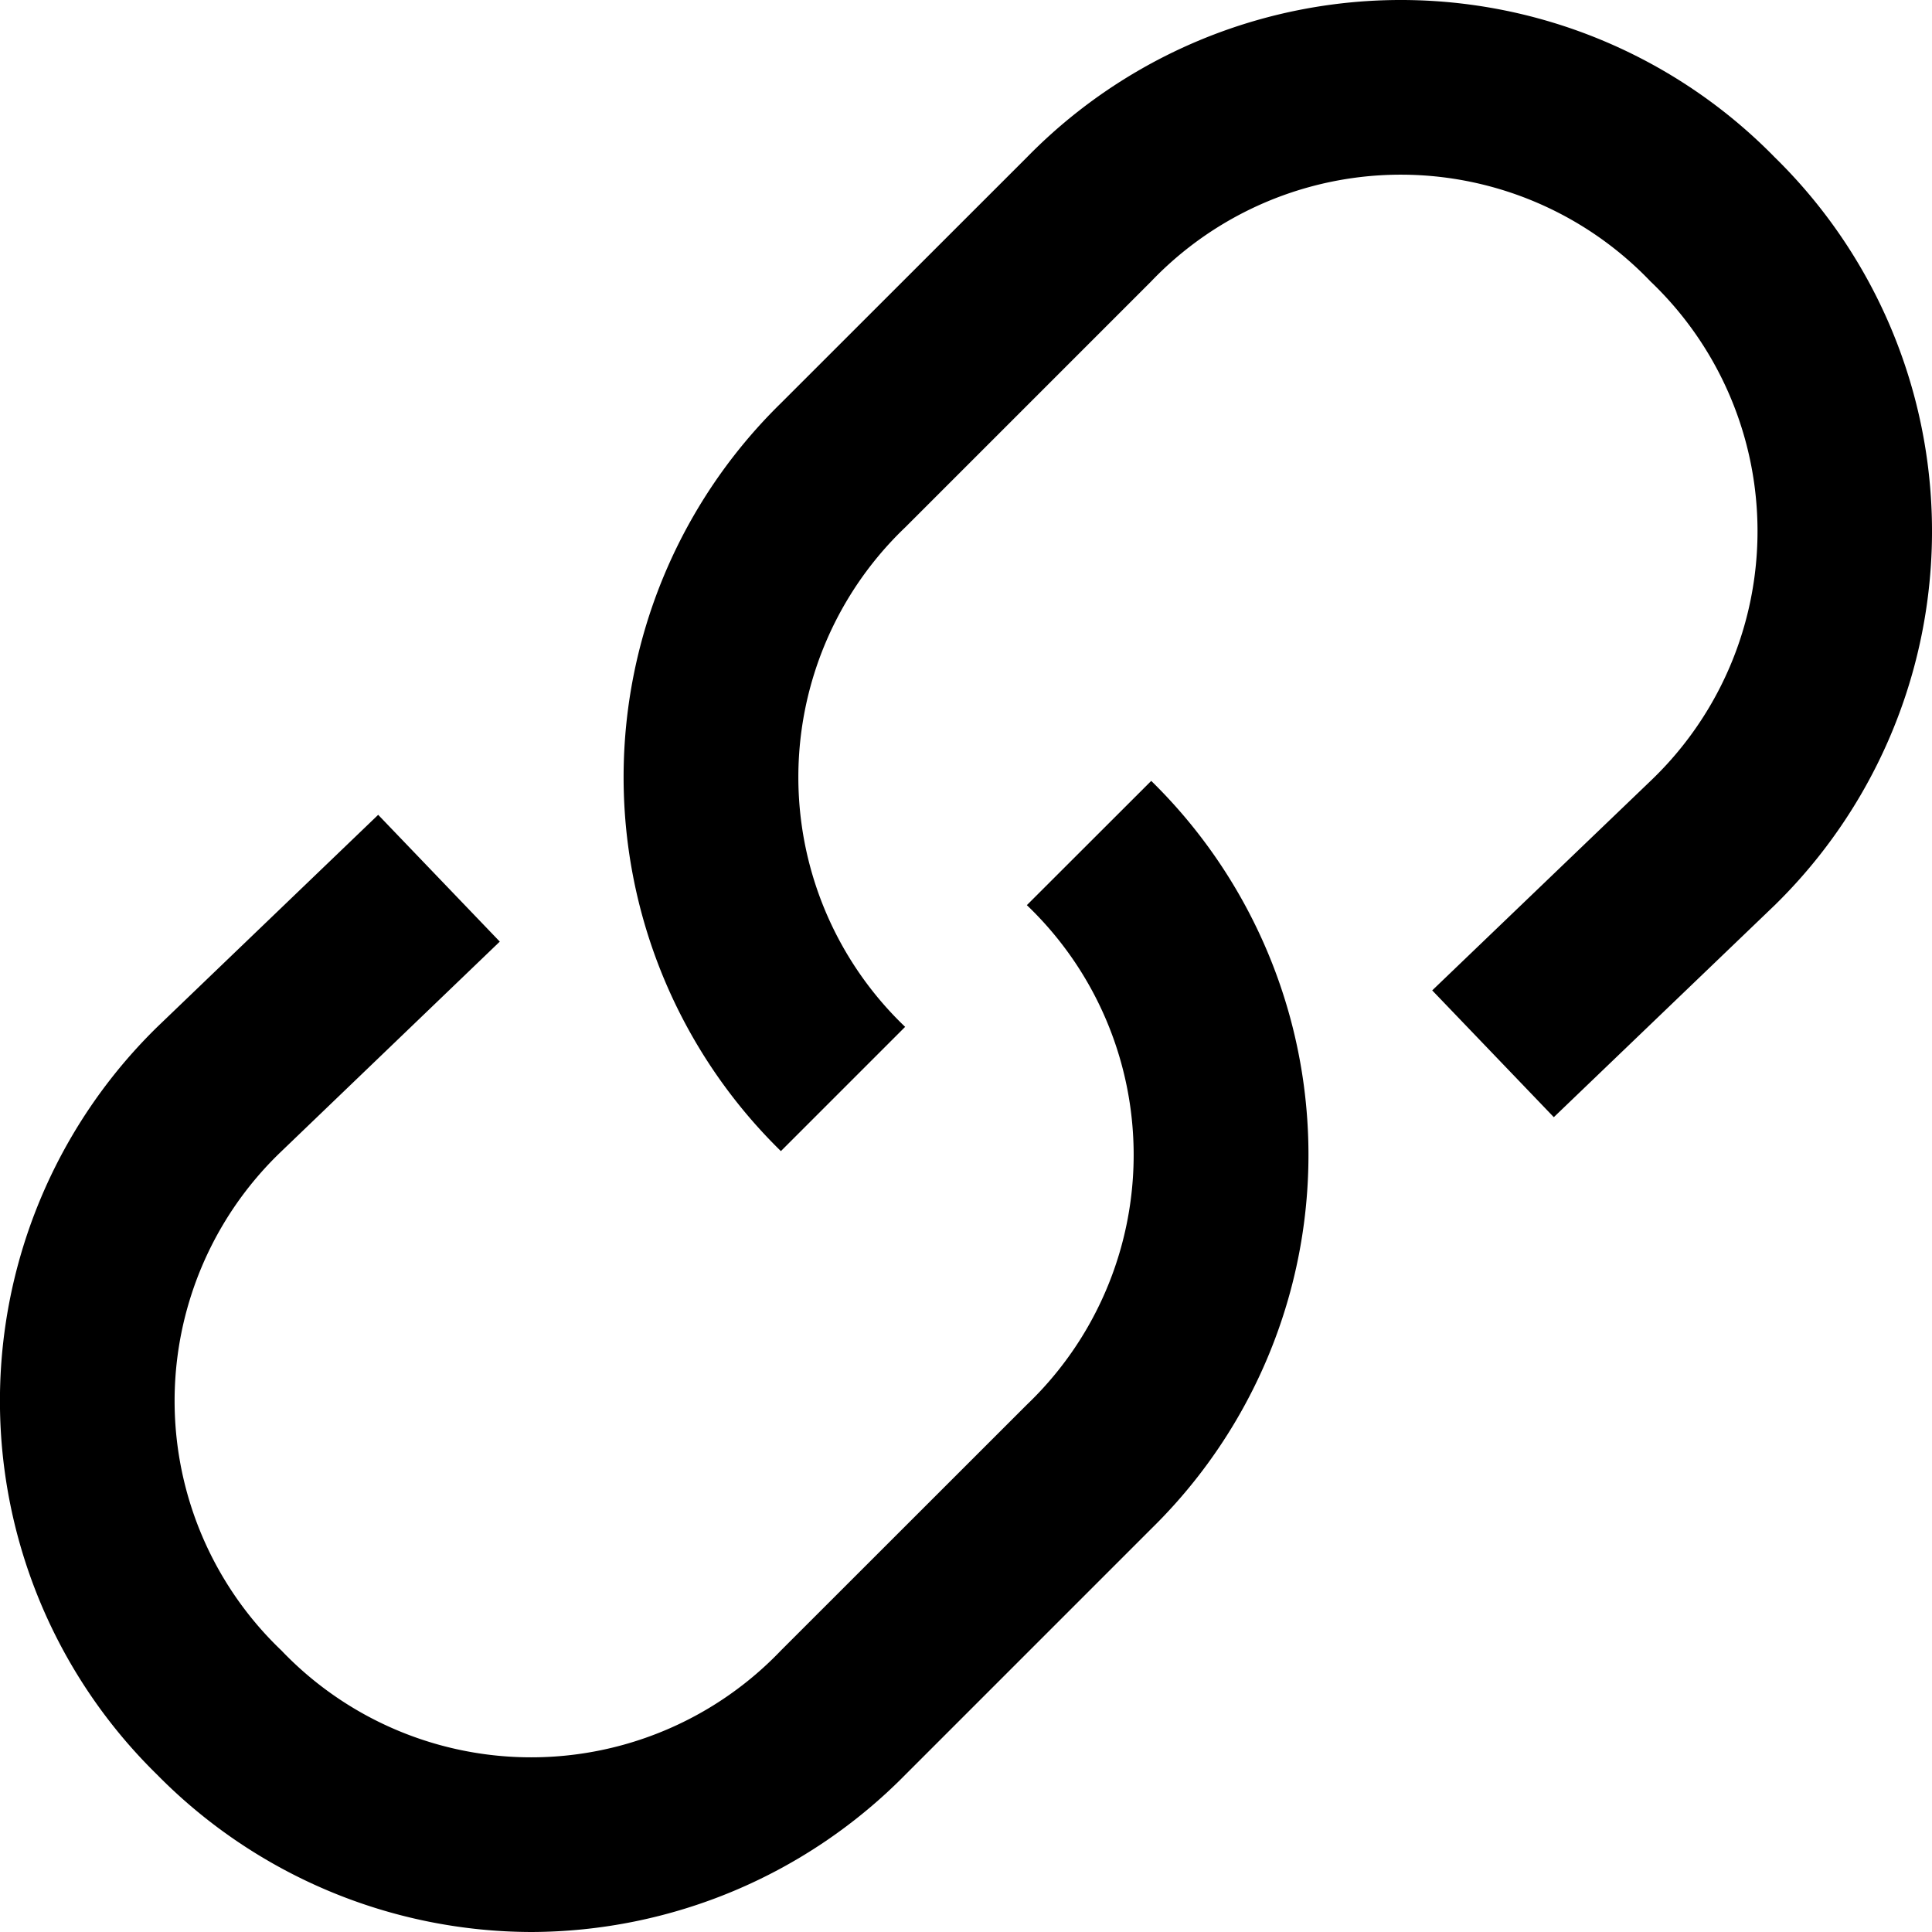 <svg xmlns="http://www.w3.org/2000/svg" viewBox="0 0 16 16">
    <path d="M8.504 7.496a2.861 2.861 0 0 1 0 4.137l-2.037 2.036a2.86 2.86 0 0 1-4.136 0 2.857 2.857 0 0 1-.01-4.125l1.818-1.746-1.007-1.05-1.83 1.757a4.332 4.332 0 0 0 0 6.193A4.363 4.363 0 0 0 4.4 16a4.363 4.363 0 0 0 3.097-1.302l2.037-2.037a4.334 4.334 0 0 0 0-6.194L8.504 7.496m6.194-6.193a4.332 4.332 0 0 0-6.194 0L6.467 3.339a4.333 4.333 0 0 0 0 6.194l1.029-1.029a2.86 2.86 0 0 1 0-4.136l2.037-2.037a2.86 2.86 0 0 1 4.136 0 2.857 2.857 0 0 1 .011 4.126l-1.819 1.745 1.007 1.05 1.83-1.756a4.333 4.333 0 0 0 0-6.193"/>
</svg>
